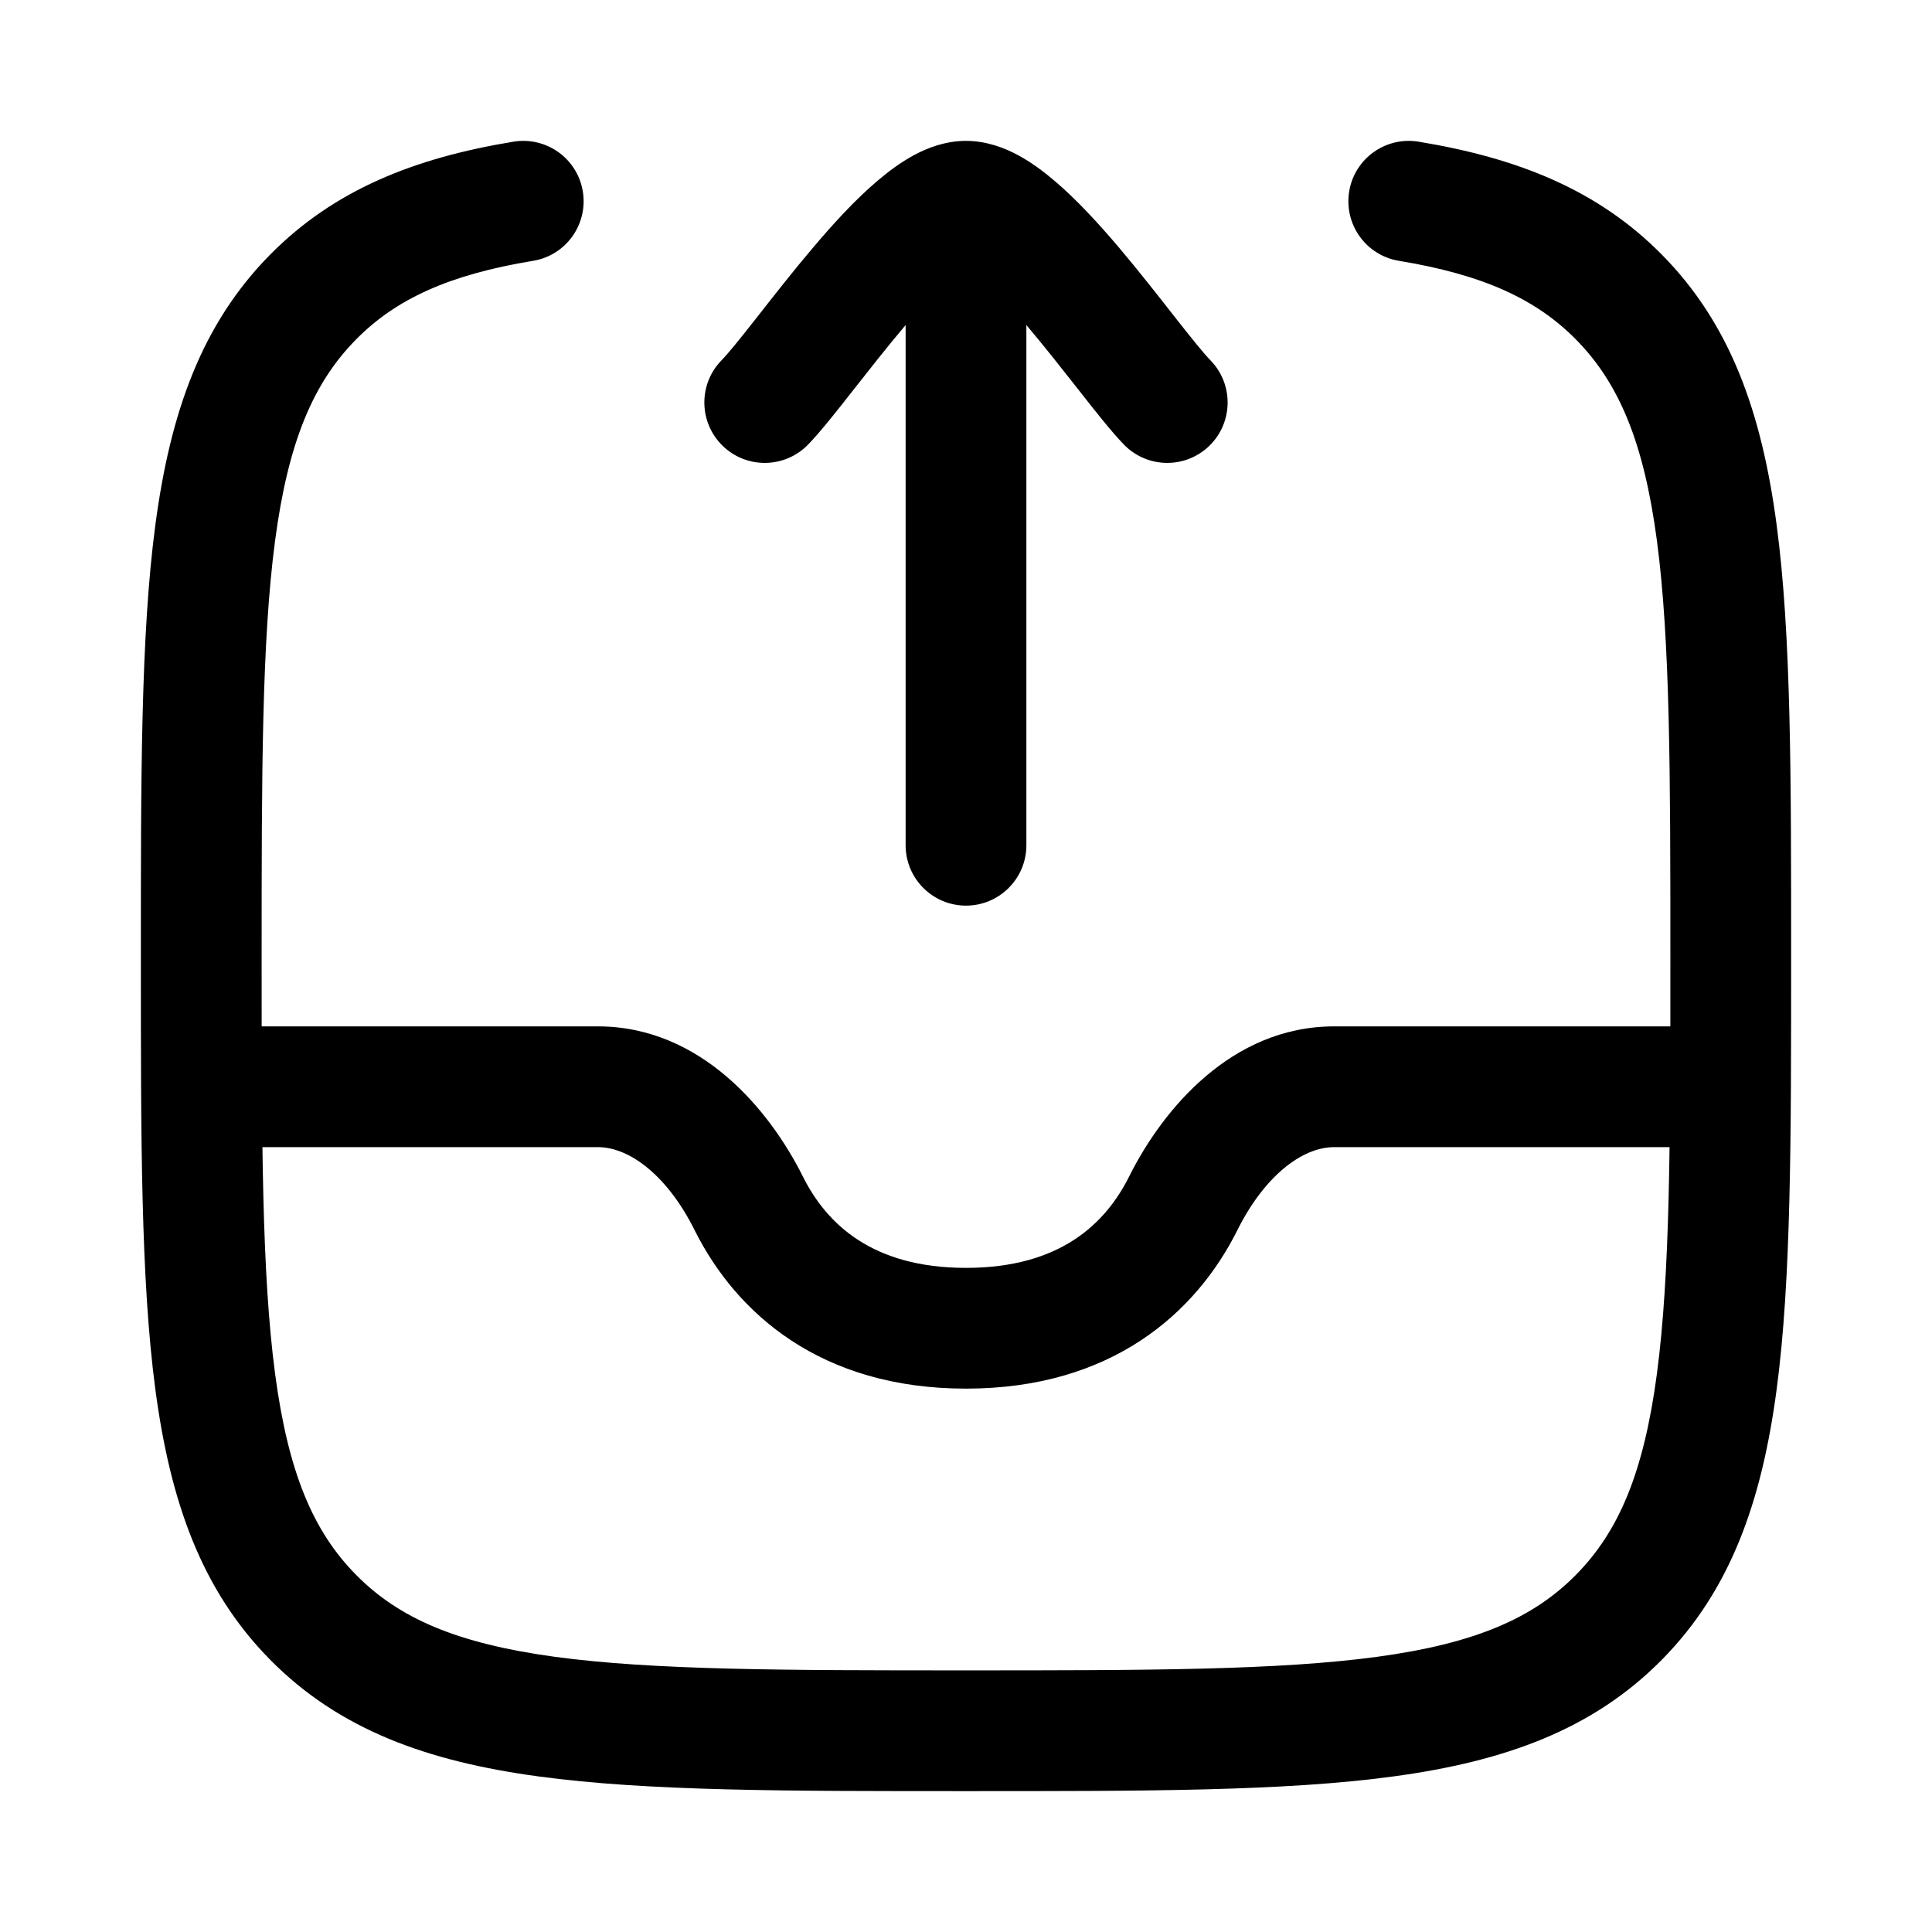 <svg viewBox="0 0 24 24" fill="none" xmlns="http://www.w3.org/2000/svg">
<g clip-path="url(#clip0_93_492)">
<path d="M6.622 3.24C7.031 3.173 7.307 2.787 7.24 2.378C7.173 1.969 6.787 1.693 6.378 1.76L6.5 2.5L6.622 3.24ZM3.891 3.688L3.358 3.161L3.358 3.161L3.891 3.688ZM3.891 20.093L3.358 20.62L3.358 20.62L3.891 20.093ZM20.109 20.093L20.642 20.62L20.642 20.62L20.109 20.093ZM20.109 3.688L20.642 3.161L20.642 3.161L20.109 3.688ZM17.622 1.76C17.213 1.693 16.827 1.969 16.76 2.378C16.693 2.787 16.969 3.173 17.378 3.24L17.5 2.5L17.622 1.76ZM8.962 4.477C8.673 4.774 8.68 5.249 8.977 5.538C9.274 5.827 9.749 5.82 10.038 5.523L9.5 5L8.962 4.477ZM13.962 5.523C14.251 5.82 14.726 5.827 15.023 5.538C15.32 5.249 15.326 4.774 15.038 4.477L14.5 5L13.962 5.523ZM11.25 10.5C11.25 10.914 11.586 11.25 12 11.25C12.414 11.25 12.75 10.914 12.75 10.5H12H11.25ZM14.7 14.947L15.371 15.282L15.371 15.282L14.7 14.947ZM9.301 14.947L9.972 14.612L9.972 14.612L9.301 14.947ZM6.5 2.5L6.378 1.76C5.143 1.963 4.15 2.36 3.358 3.161L3.891 3.688L4.425 4.215C4.918 3.716 5.573 3.413 6.622 3.24L6.5 2.5ZM3.891 3.688L3.358 3.161C2.501 4.027 2.115 5.129 1.93 6.52C1.748 7.889 1.75 9.646 1.75 11.89H2.5H3.25C3.25 9.605 3.252 7.965 3.417 6.717C3.58 5.49 3.89 4.756 4.425 4.215L3.891 3.688ZM2.5 11.89H1.75C1.75 14.134 1.748 15.892 1.93 17.261C2.115 18.651 2.501 19.753 3.358 20.62L3.891 20.093L4.425 19.565C3.89 19.025 3.58 18.291 3.417 17.064C3.252 15.816 3.25 14.176 3.25 11.89H2.5ZM3.891 20.093L3.358 20.62C4.216 21.488 5.309 21.88 6.687 22.067C8.043 22.252 9.782 22.25 12 22.25V21.5V20.75C9.739 20.75 8.12 20.748 6.889 20.581C5.68 20.416 4.958 20.105 4.425 19.565L3.891 20.093ZM12 21.5V22.25C14.218 22.25 15.957 22.252 17.313 22.067C18.691 21.88 19.784 21.488 20.642 20.62L20.109 20.093L19.575 19.565C19.042 20.105 18.32 20.416 17.111 20.581C15.88 20.748 14.261 20.75 12 20.75V21.5ZM20.109 20.093L20.642 20.62C21.499 19.753 21.885 18.651 22.07 17.261C22.252 15.892 22.25 14.134 22.25 11.89H21.5H20.75C20.75 14.176 20.748 15.816 20.583 17.064C20.42 18.291 20.11 19.025 19.575 19.565L20.109 20.093ZM21.5 11.89H22.25C22.25 9.646 22.252 7.889 22.07 6.52C21.885 5.129 21.499 4.027 20.642 3.161L20.109 3.688L19.575 4.215C20.11 4.756 20.42 5.49 20.583 6.717C20.748 7.965 20.75 9.605 20.75 11.89H21.5ZM20.109 3.688L20.642 3.161C19.85 2.36 18.857 1.963 17.622 1.76L17.5 2.5L17.378 3.24C18.427 3.413 19.082 3.716 19.576 4.216L20.109 3.688ZM9.5 5L10.038 5.523C10.195 5.361 10.397 5.104 10.589 4.859C10.795 4.598 11.017 4.313 11.244 4.045C11.474 3.774 11.687 3.546 11.869 3.39C11.96 3.313 12.025 3.269 12.066 3.248C12.112 3.223 12.083 3.25 12 3.25V2.5V1.75C11.742 1.75 11.519 1.839 11.358 1.925C11.19 2.015 11.035 2.131 10.897 2.249C10.621 2.483 10.346 2.785 10.1 3.076C9.851 3.369 9.61 3.678 9.41 3.933C9.197 4.204 9.051 4.386 8.962 4.477L9.5 5ZM14.5 5L15.038 4.477C14.949 4.386 14.803 4.204 14.59 3.933C14.39 3.678 14.149 3.369 13.9 3.075C13.654 2.785 13.379 2.483 13.103 2.249C12.965 2.131 12.81 2.015 12.642 1.925C12.481 1.839 12.258 1.75 12 1.75V2.5V3.25C11.917 3.25 11.888 3.223 11.934 3.248C11.975 3.269 12.04 3.313 12.131 3.39C12.313 3.546 12.526 3.774 12.756 4.045C12.983 4.313 13.205 4.598 13.411 4.859C13.603 5.104 13.805 5.361 13.962 5.523L14.5 5ZM12 2.5H11.25V10.5H12H12.75V2.5H12ZM21.5 13.5V12.75H16.574V13.5V14.25H21.5V13.5ZM16.574 13.5V12.75C15.294 12.75 14.439 13.79 14.028 14.612L14.7 14.947L15.371 15.282C15.702 14.617 16.17 14.25 16.574 14.25V13.5ZM14.7 14.947L14.028 14.612C13.738 15.194 13.175 15.75 12 15.75V16.5V17.25C13.803 17.25 14.854 16.316 15.371 15.282L14.7 14.947ZM12 16.5V15.75C10.825 15.75 10.262 15.194 9.972 14.612L9.301 14.947L8.629 15.282C9.146 16.316 10.197 17.25 12 17.25V16.5ZM9.301 14.947L9.972 14.612C9.561 13.79 8.706 12.75 7.426 12.75V13.5V14.25C7.83 14.25 8.298 14.617 8.629 15.282L9.301 14.947ZM7.426 13.5V12.75H2.5V13.5V14.25H7.426V13.5Z" fill="currentColor"/>
</g>
<defs>
<clipPath id="clip0_93_492">
<rect width="24" height="24" fill="currentColor"/>
</clipPath>
</defs>
</svg>